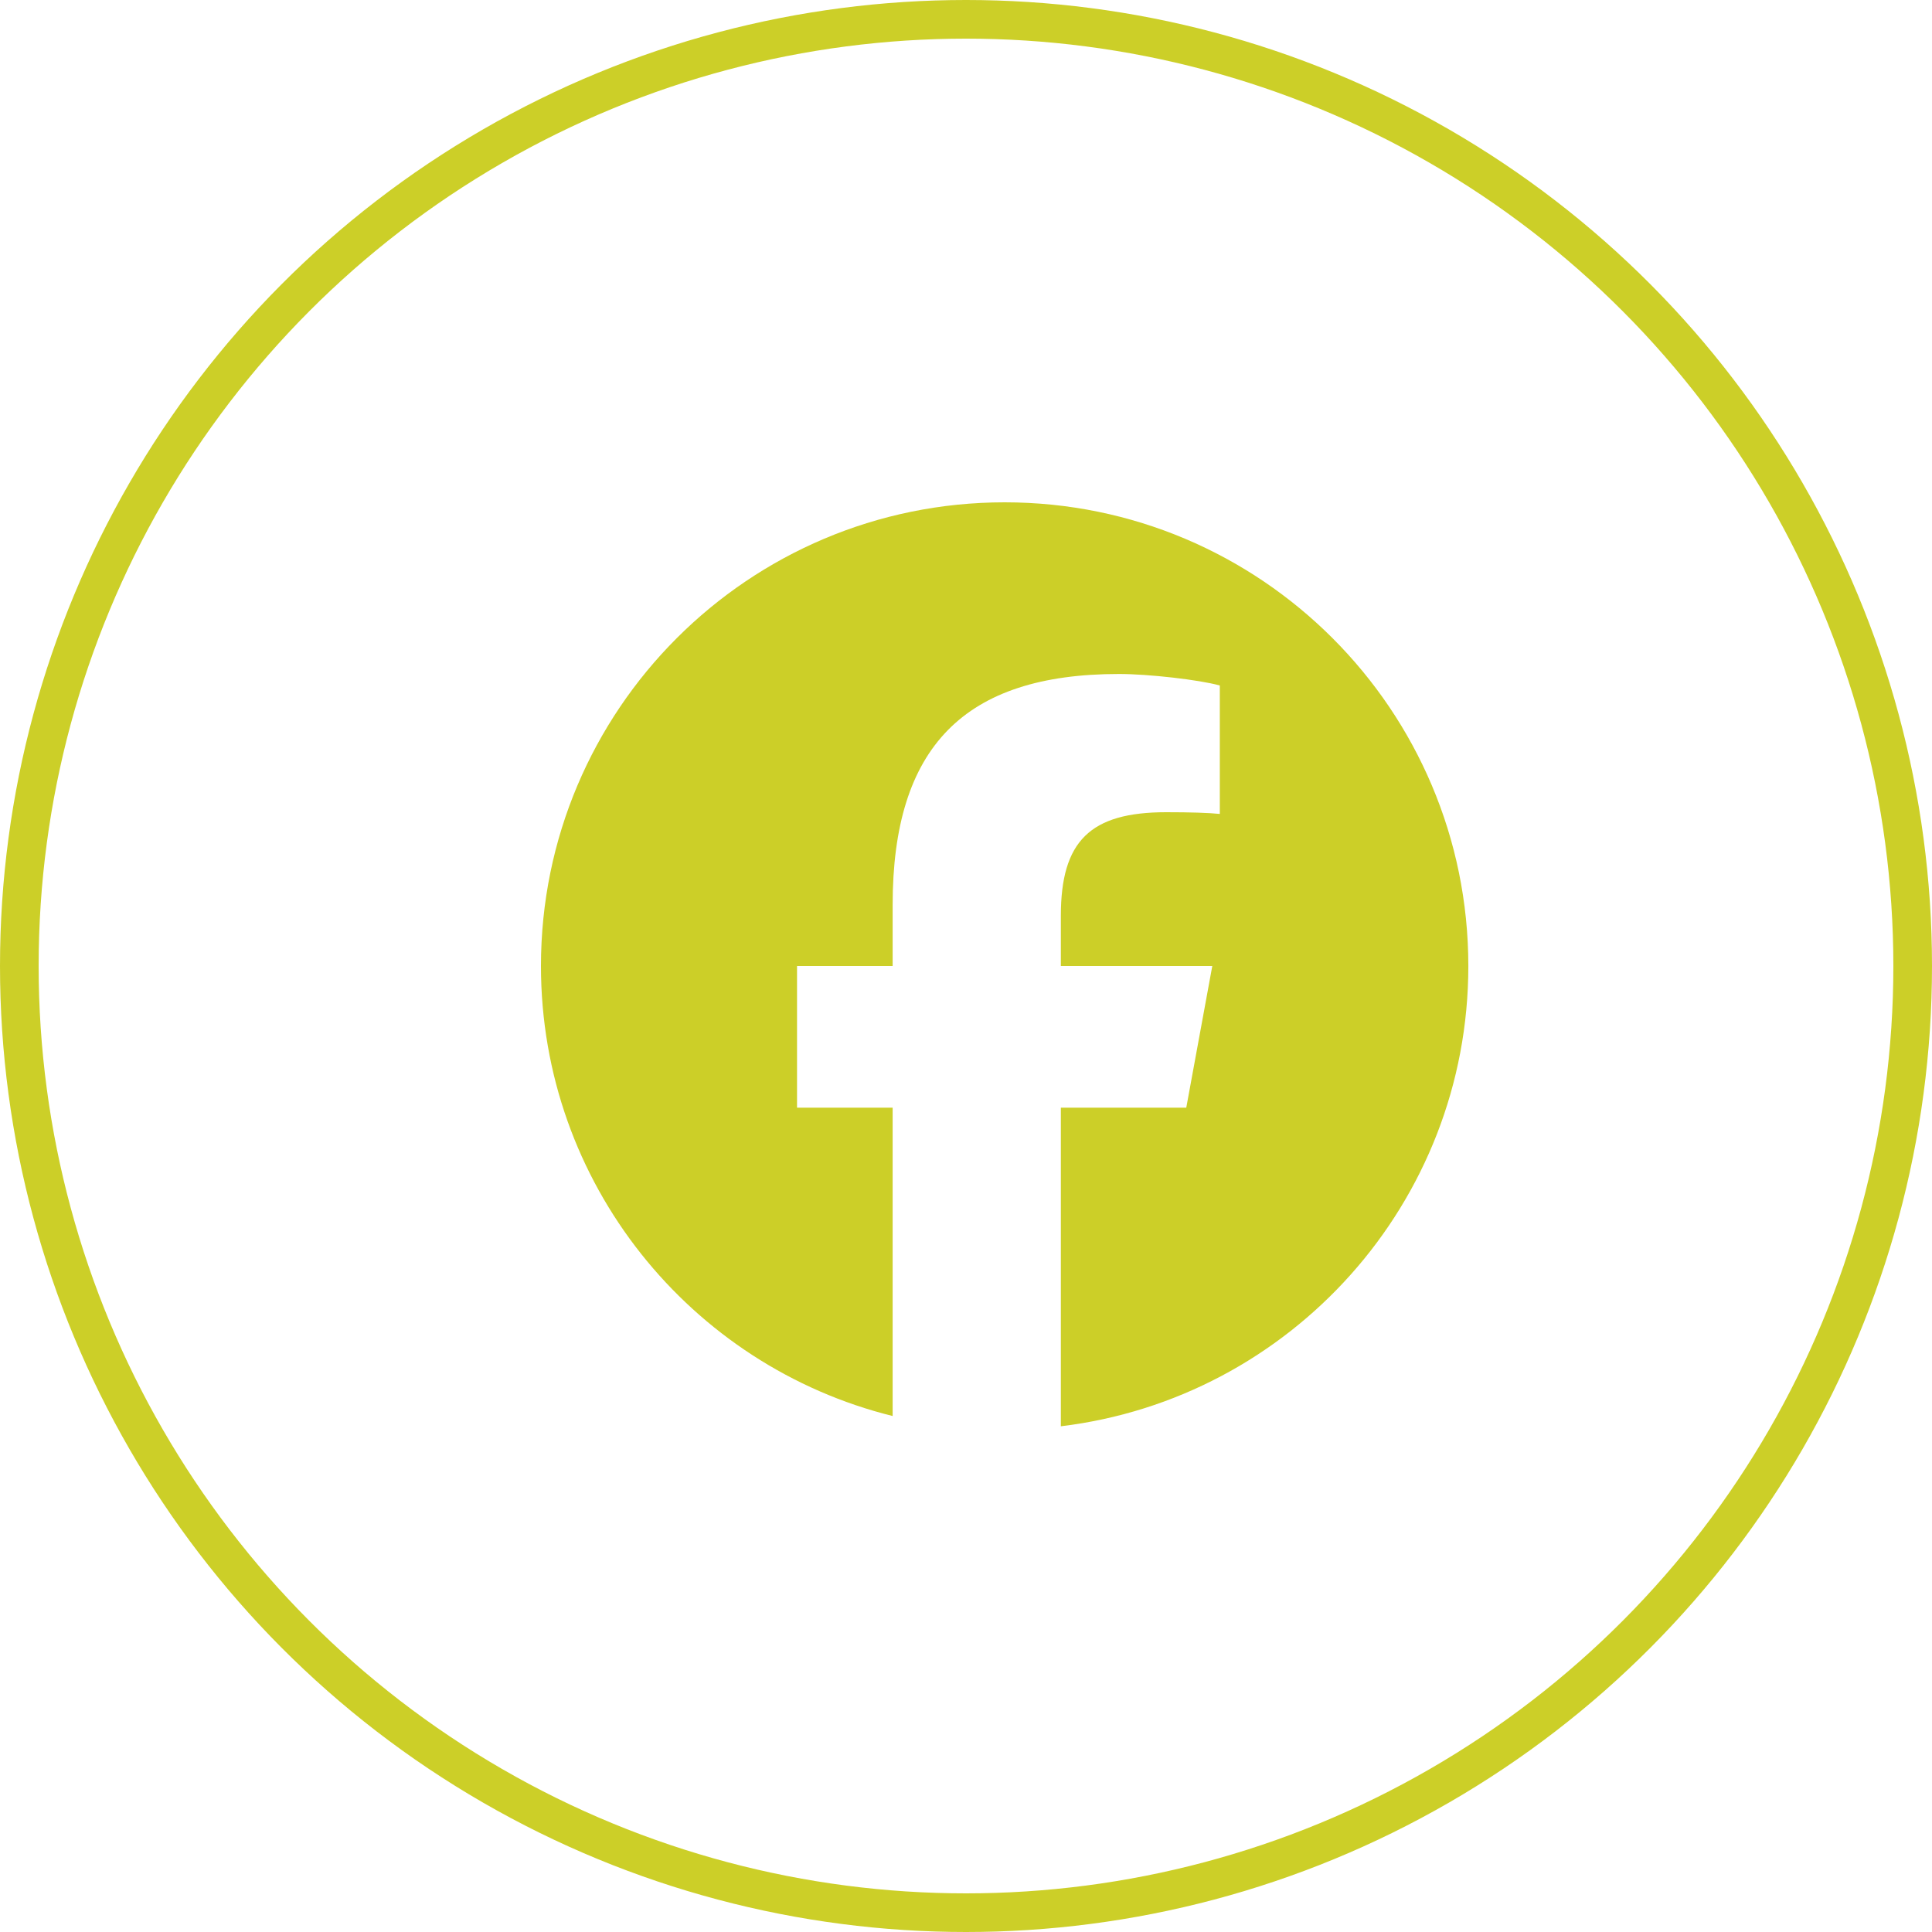 <svg width="100" height="100" viewBox="0 0 100 100" fill="none" xmlns="http://www.w3.org/2000/svg">
<rect width="100" height="100" fill="#F5F5F5"/>
<g clip-path="url(#clip0_0_1)">
<rect width="1440" height="1240" transform="translate(-902 -900)" fill="white"/>
<circle cx="50" cy="50" r="49" stroke="#CCCF28" stroke-width="2"/>
<path d="M52 26C38.745 26 28 36.745 28 50C28 61.255 35.749 70.7 46.203 73.293V57.334H41.254V50H46.203V46.84C46.203 38.671 49.9 34.885 57.919 34.885C59.44 34.885 62.064 35.183 63.137 35.481V42.129C62.571 42.069 61.587 42.04 60.364 42.04C56.429 42.04 54.909 43.531 54.909 47.406V50H62.748L61.401 57.334H54.909V73.824C66.793 72.389 76.001 62.271 76.001 50C76 36.745 65.255 26 52 26Z" fill="#CCCF28"/>
</g>
<defs>
<clipPath id="clip0_0_1">
<rect width="1440" height="1240" fill="white" transform="translate(-902 -900)"/>
</clipPath>
</defs>
</svg>
